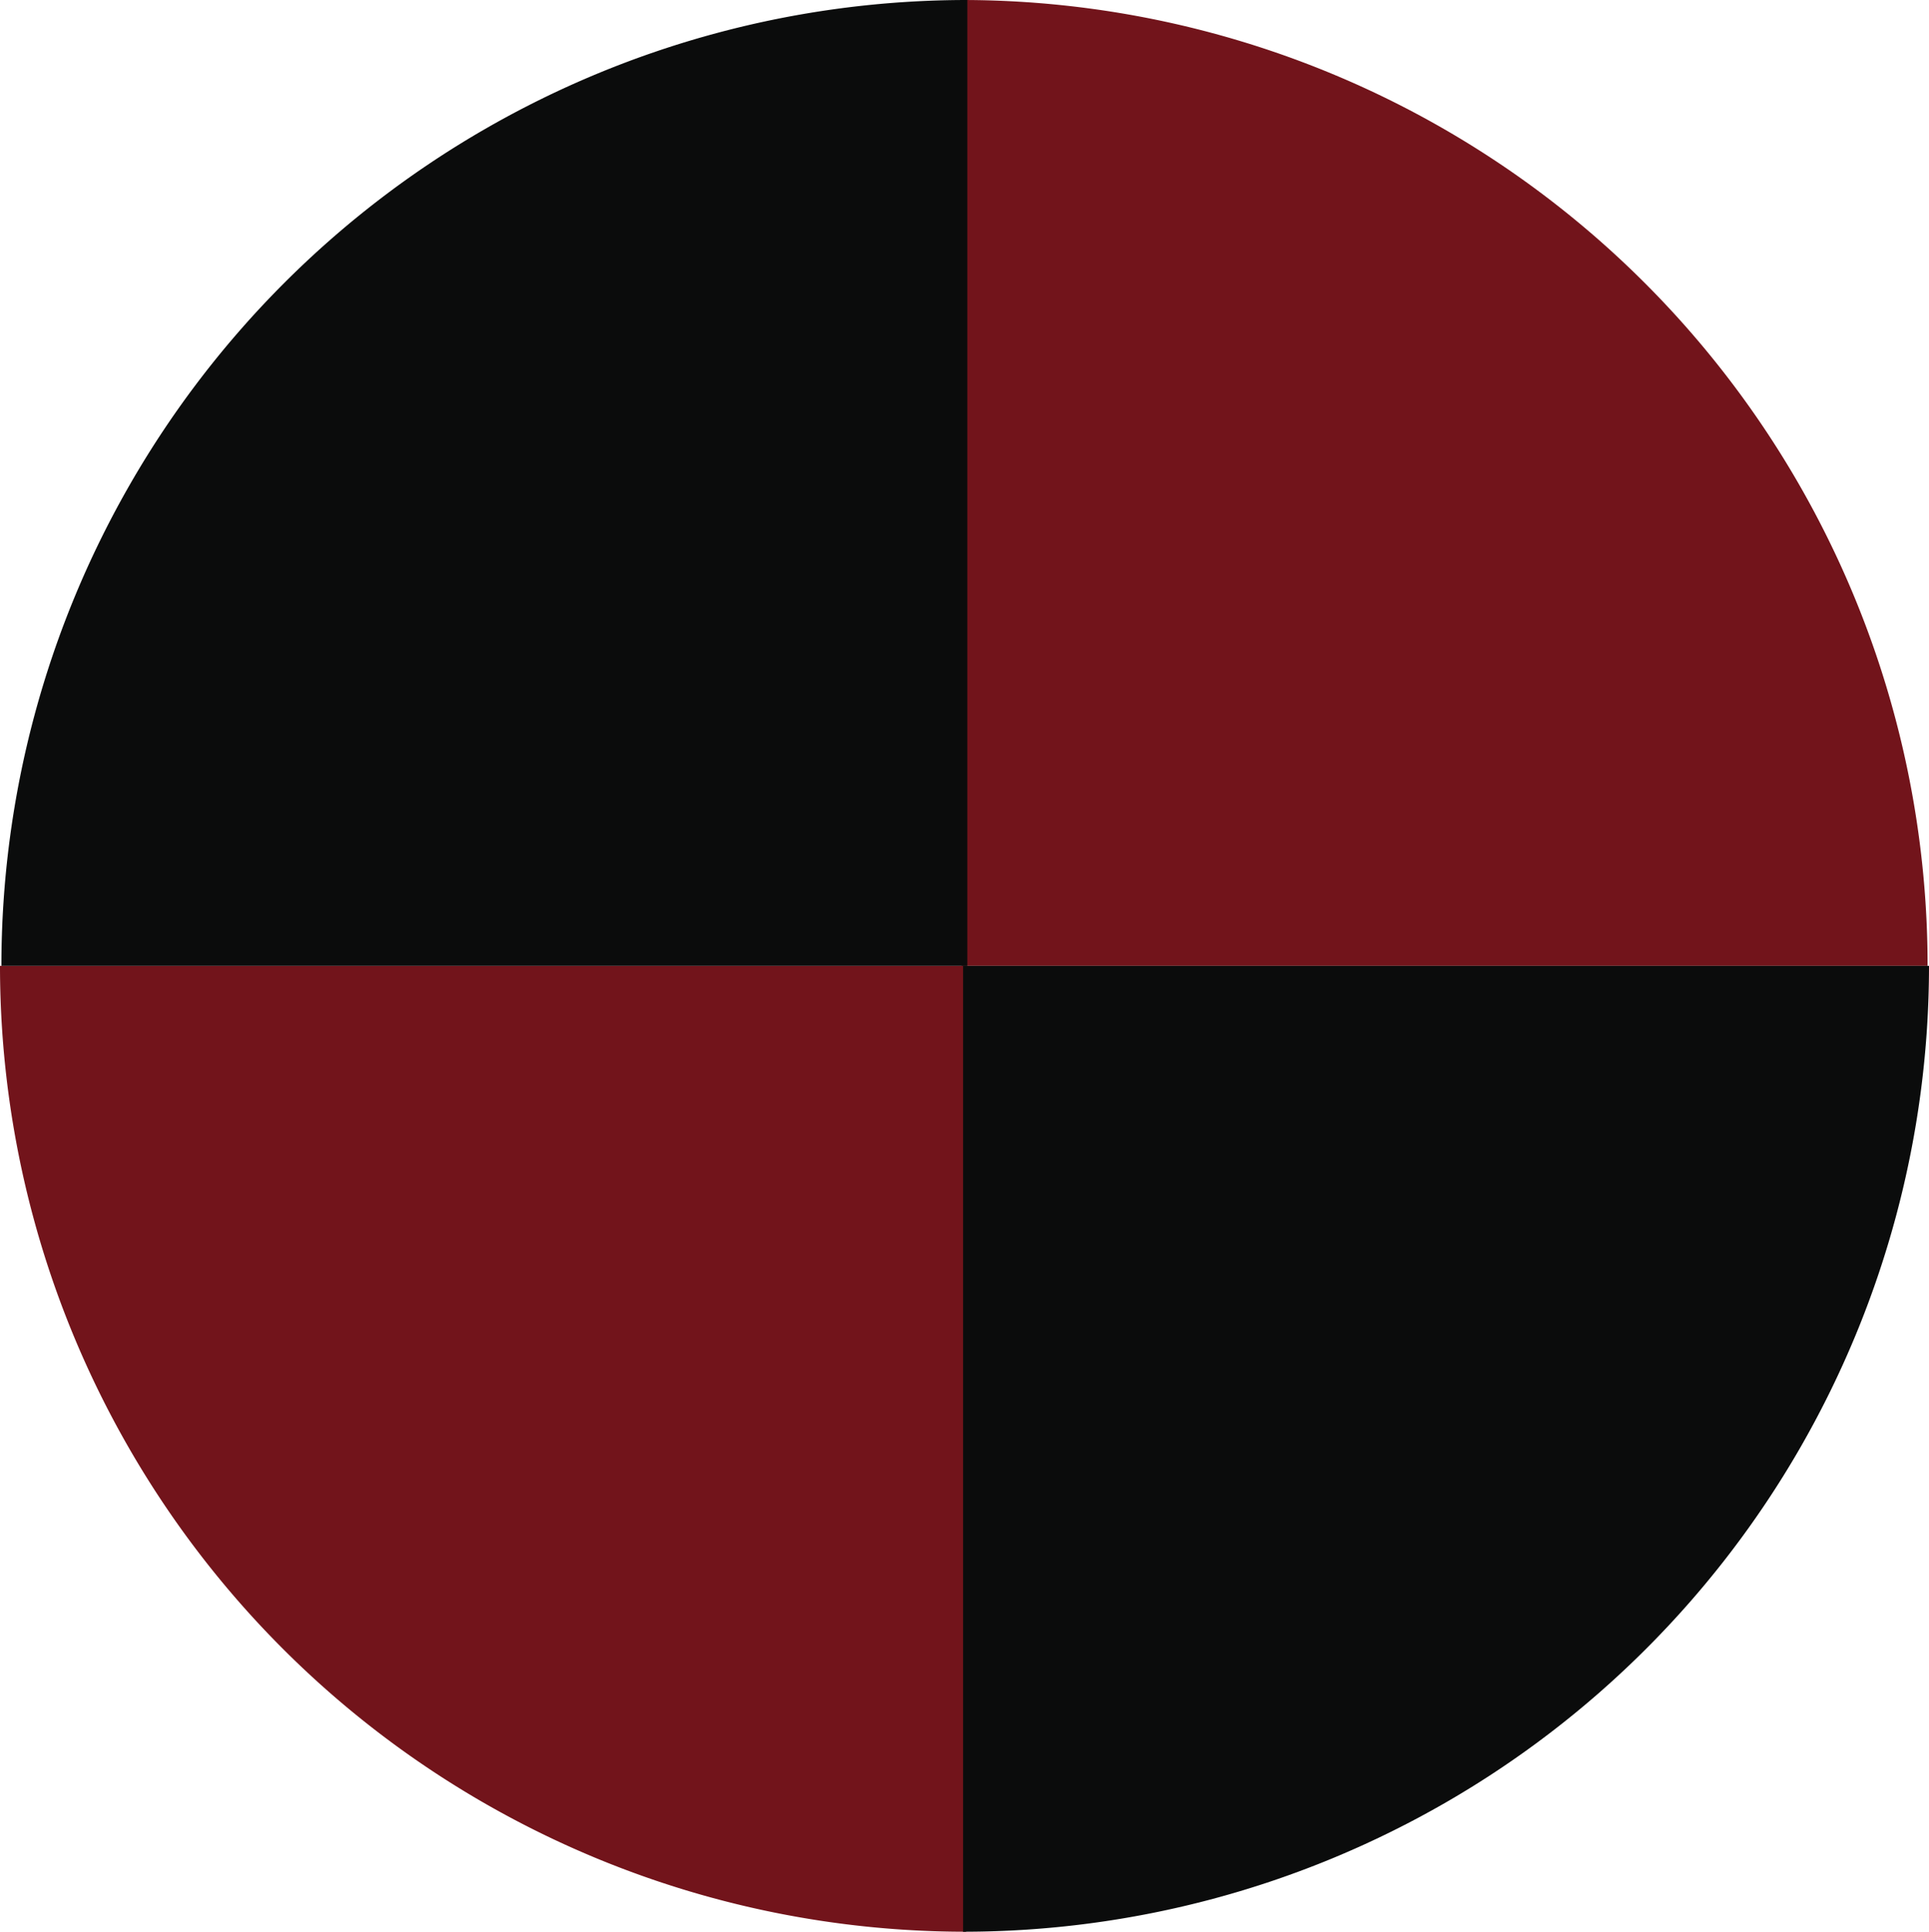 <svg id="Layer_1" data-name="Layer 1" xmlns="http://www.w3.org/2000/svg" viewBox="0 0 145.358 145.57"><title>brienneoftarth</title><path d="M145.252,72.785A72.785,72.785,0,0,0,72.467,0V72.785Z" fill="#72141b"/><path d="M0,72.785a72.785,72.785,0,0,0,72.785,72.785V72.785Z" fill="#72141b"/><path d="M145.358,72.785A72.785,72.785,0,0,1,72.573,145.57V72.785Z" fill="#0b0c0c"/><path d="M.106,72.785A72.785,72.785,0,0,1,72.891,0V72.785Z" fill="#0b0c0c"/></svg>